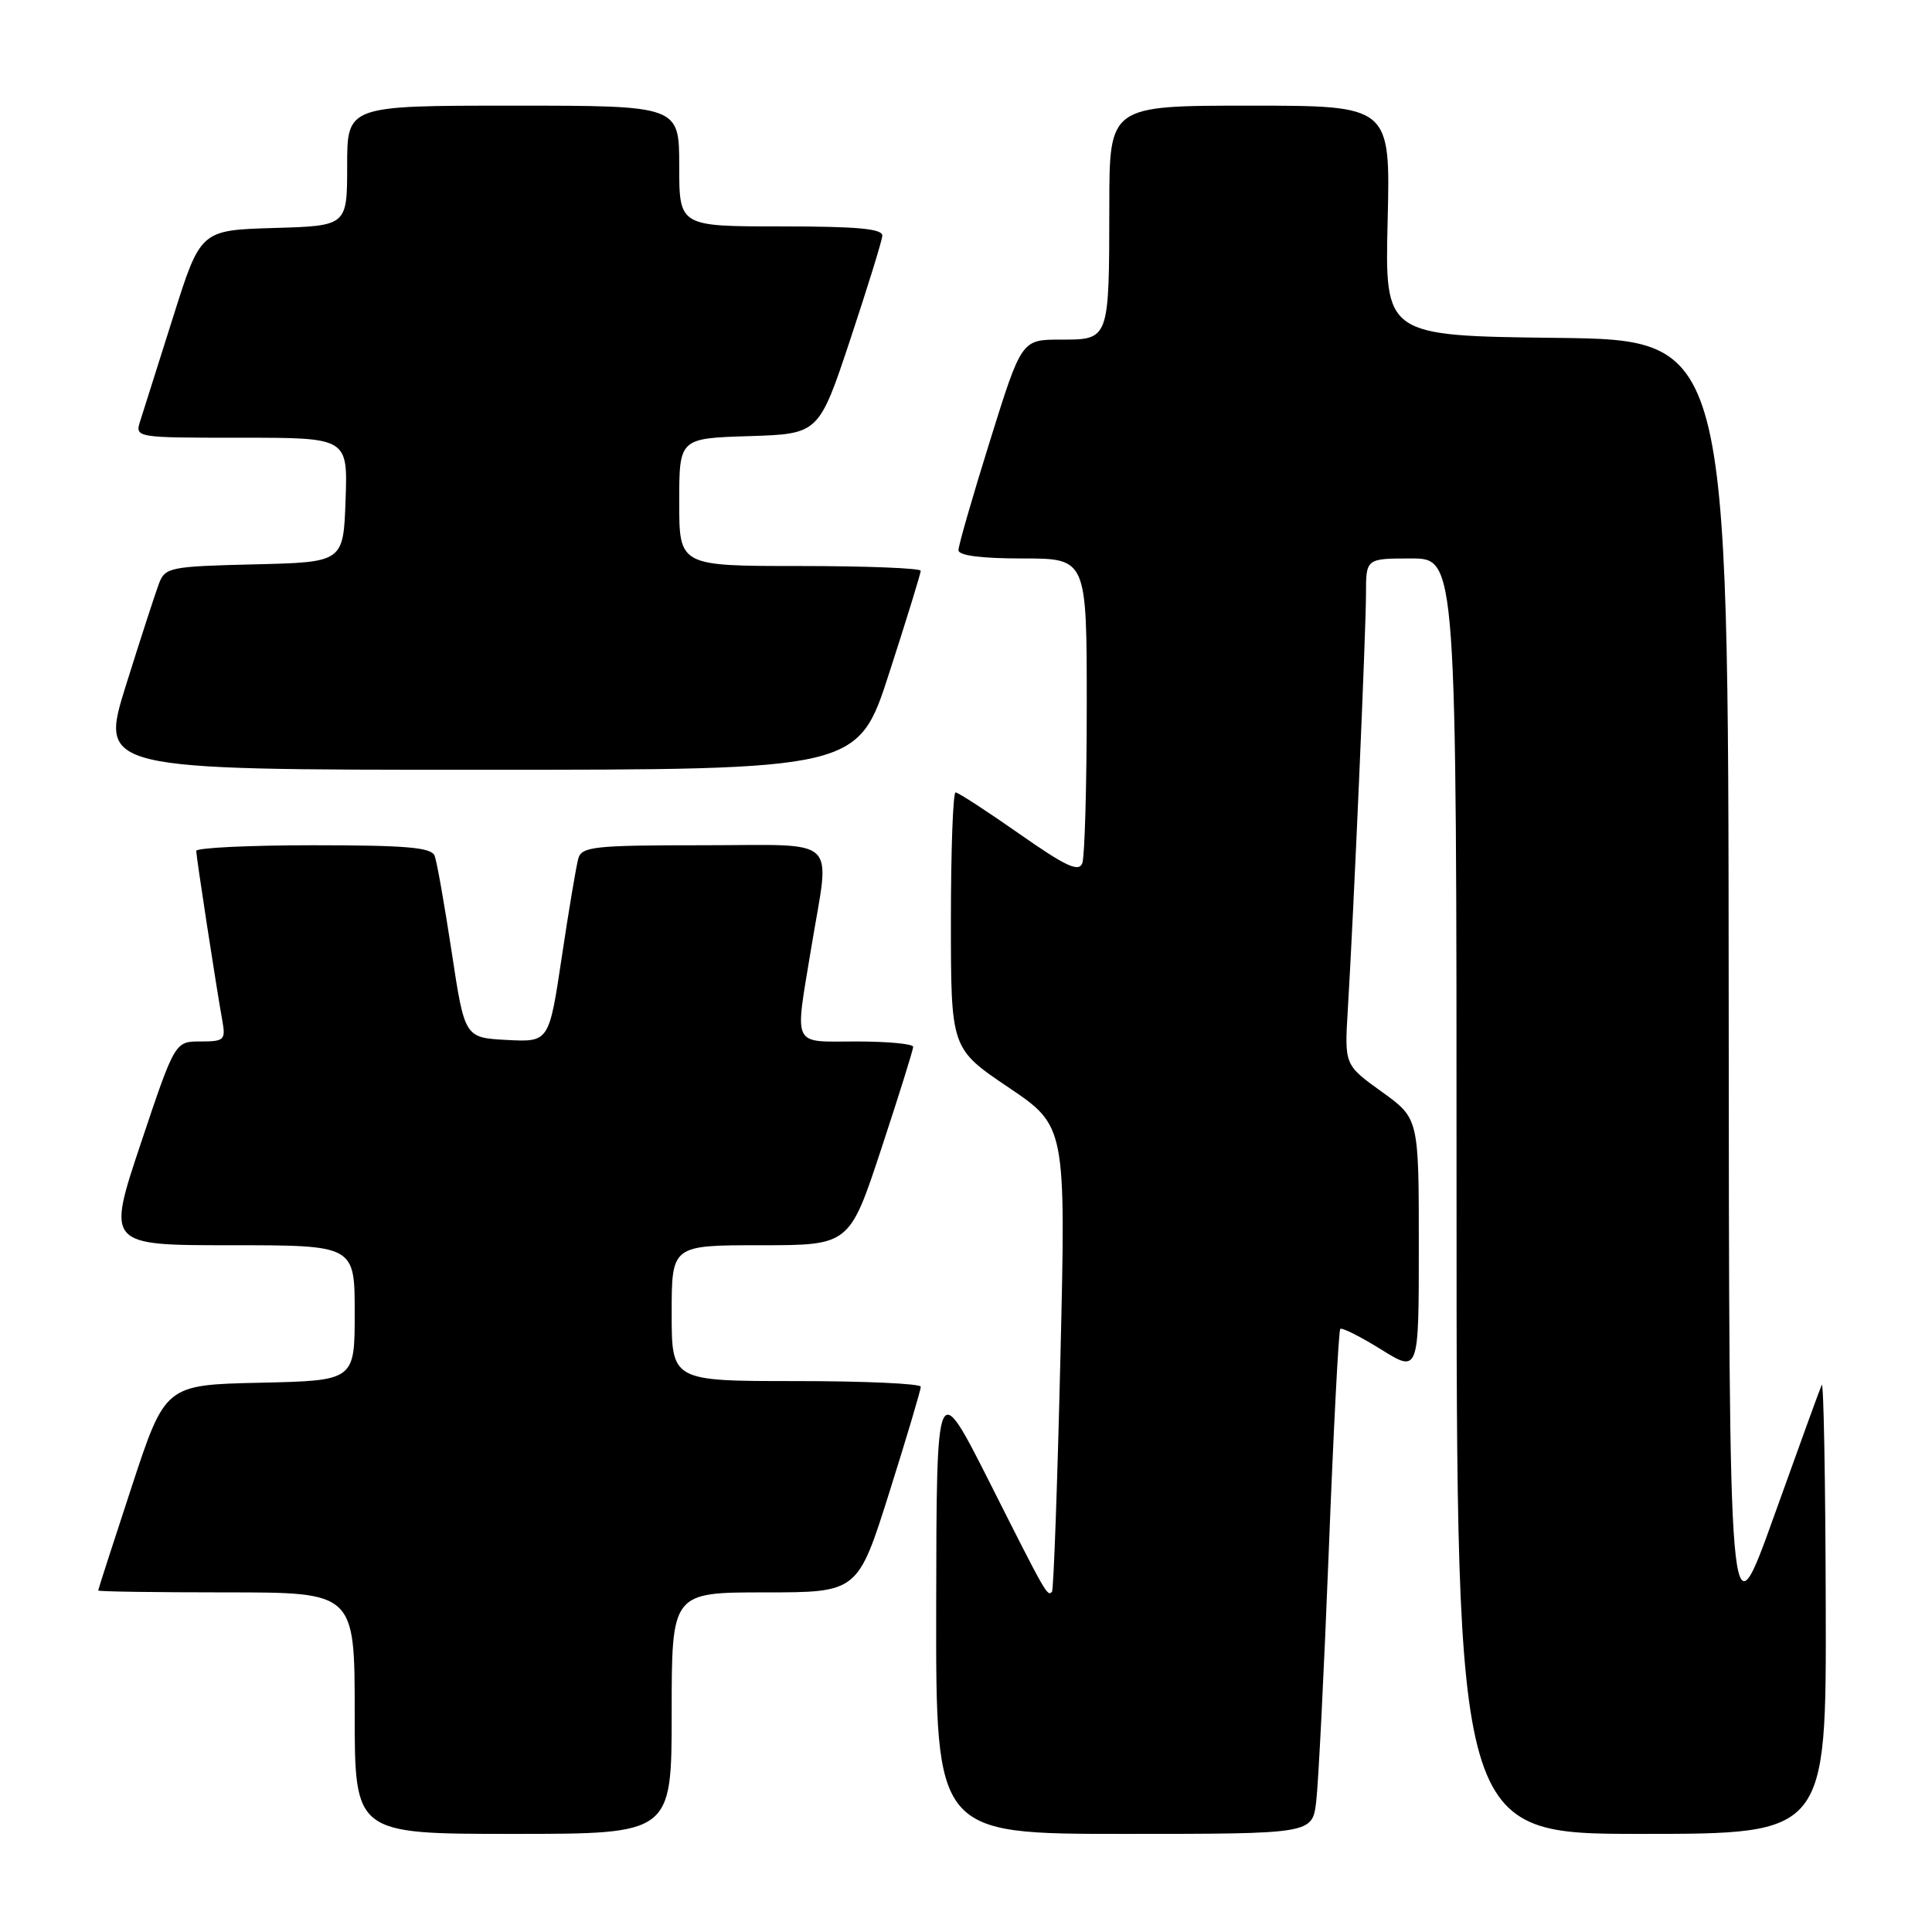 <?xml version="1.0" encoding="UTF-8" standalone="no"?>
<!DOCTYPE svg PUBLIC "-//W3C//DTD SVG 1.1//EN" "http://www.w3.org/Graphics/SVG/1.1/DTD/svg11.dtd" >
<svg xmlns="http://www.w3.org/2000/svg" xmlns:xlink="http://www.w3.org/1999/xlink" version="1.1" viewBox="0 0 256 256">
 <g >
 <path fill="currentColor"
d=" M 89.00 227.00 C 89.00 211.00 89.00 211.00 101.33 211.00 C 113.66 211.00 113.66 211.00 117.84 197.75 C 120.14 190.46 122.01 184.16 122.01 183.75 C 122.00 183.34 114.58 183.00 105.50 183.00 C 89.00 183.00 89.00 183.00 89.00 174.00 C 89.00 165.00 89.00 165.00 100.78 165.00 C 112.56 165.00 112.56 165.00 116.78 152.21 C 119.10 145.18 121.00 139.10 121.00 138.71 C 121.00 138.32 117.62 138.00 113.50 138.00 C 104.81 138.00 105.29 139.01 107.51 125.50 C 109.98 110.51 111.57 112.00 93.07 112.00 C 78.75 112.00 77.08 112.18 76.63 113.75 C 76.36 114.71 75.37 120.58 74.44 126.80 C 72.75 138.09 72.75 138.09 67.16 137.80 C 61.57 137.50 61.57 137.50 59.85 126.14 C 58.90 119.89 57.89 114.15 57.59 113.39 C 57.17 112.29 53.85 112.00 41.53 112.00 C 32.99 112.00 26.00 112.34 26.00 112.75 C 26.01 113.54 28.61 130.50 29.46 135.25 C 29.92 137.81 29.71 138.00 26.56 138.00 C 23.18 138.00 23.18 138.00 18.66 151.50 C 14.15 165.00 14.15 165.00 30.57 165.00 C 47.00 165.00 47.00 165.00 47.00 173.97 C 47.00 182.94 47.00 182.94 34.44 183.22 C 21.89 183.50 21.89 183.50 17.45 197.00 C 15.01 204.43 13.01 210.61 13.01 210.75 C 13.00 210.89 20.65 211.00 30.00 211.00 C 47.00 211.00 47.00 211.00 47.00 227.00 C 47.00 243.00 47.00 243.00 68.00 243.00 C 89.00 243.00 89.00 243.00 89.00 227.00 Z  M 174.40 238.75 C 174.69 236.41 175.44 221.45 176.07 205.50 C 176.69 189.55 177.38 176.32 177.59 176.09 C 177.81 175.87 180.23 177.09 182.99 178.80 C 188.00 181.92 188.00 181.92 188.00 165.05 C 188.00 148.19 188.00 148.19 183.07 144.65 C 178.15 141.11 178.15 141.11 178.59 133.80 C 179.36 121.17 181.00 83.62 181.00 78.70 C 181.00 74.00 181.00 74.00 187.00 74.00 C 193.00 74.00 193.00 74.00 193.00 158.50 C 193.00 243.00 193.00 243.00 217.50 243.00 C 242.00 243.00 242.00 243.00 241.92 212.75 C 241.88 196.11 241.64 182.95 241.39 183.50 C 241.14 184.05 238.28 191.93 235.03 201.00 C 229.11 217.50 229.11 217.50 229.06 131.27 C 229.00 45.04 229.00 45.04 206.25 44.77 C 183.50 44.50 183.50 44.50 183.87 29.25 C 184.24 14.00 184.24 14.00 165.62 14.00 C 147.00 14.00 147.00 14.00 146.99 27.25 C 146.97 45.11 147.01 45.00 140.56 45.00 C 135.36 45.00 135.36 45.00 131.18 58.40 C 128.88 65.76 127.00 72.29 127.00 72.90 C 127.00 73.61 129.97 74.00 135.50 74.00 C 144.00 74.00 144.00 74.00 144.00 93.42 C 144.00 104.10 143.73 113.53 143.41 114.38 C 142.94 115.60 141.22 114.80 135.03 110.46 C 130.74 107.46 126.96 105.00 126.62 105.00 C 126.28 105.00 126.00 112.64 126.00 121.97 C 126.00 138.94 126.00 138.94 133.62 144.08 C 141.24 149.22 141.24 149.22 140.51 179.86 C 140.11 196.71 139.61 210.69 139.39 210.92 C 138.78 211.57 138.64 211.33 131.17 196.50 C 124.10 182.50 124.10 182.50 124.05 212.75 C 124.00 243.00 124.00 243.00 148.94 243.00 C 173.88 243.00 173.88 243.00 174.40 238.75 Z  M 117.84 89.13 C 120.13 82.06 122.00 75.98 122.00 75.63 C 122.00 75.29 114.80 75.00 106.00 75.00 C 90.00 75.00 90.00 75.00 90.00 66.54 C 90.00 58.08 90.00 58.08 99.25 57.79 C 108.50 57.50 108.50 57.50 112.66 45.00 C 114.94 38.12 116.86 31.94 116.91 31.25 C 116.98 30.31 113.68 30.00 103.50 30.00 C 90.00 30.00 90.00 30.00 90.00 22.00 C 90.00 14.00 90.00 14.00 68.00 14.00 C 46.00 14.00 46.00 14.00 46.00 21.96 C 46.00 29.93 46.00 29.93 36.28 30.21 C 26.57 30.50 26.57 30.50 22.94 42.00 C 20.94 48.33 18.99 54.51 18.59 55.75 C 17.87 58.00 17.87 58.00 31.97 58.00 C 46.08 58.00 46.08 58.00 45.79 66.25 C 45.50 74.50 45.50 74.50 33.71 74.78 C 22.51 75.05 21.88 75.18 21.06 77.33 C 20.59 78.58 18.62 84.64 16.69 90.80 C 13.19 102.00 13.19 102.00 63.44 102.00 C 113.69 102.00 113.69 102.00 117.84 89.13 Z "/>
</g>
</svg>